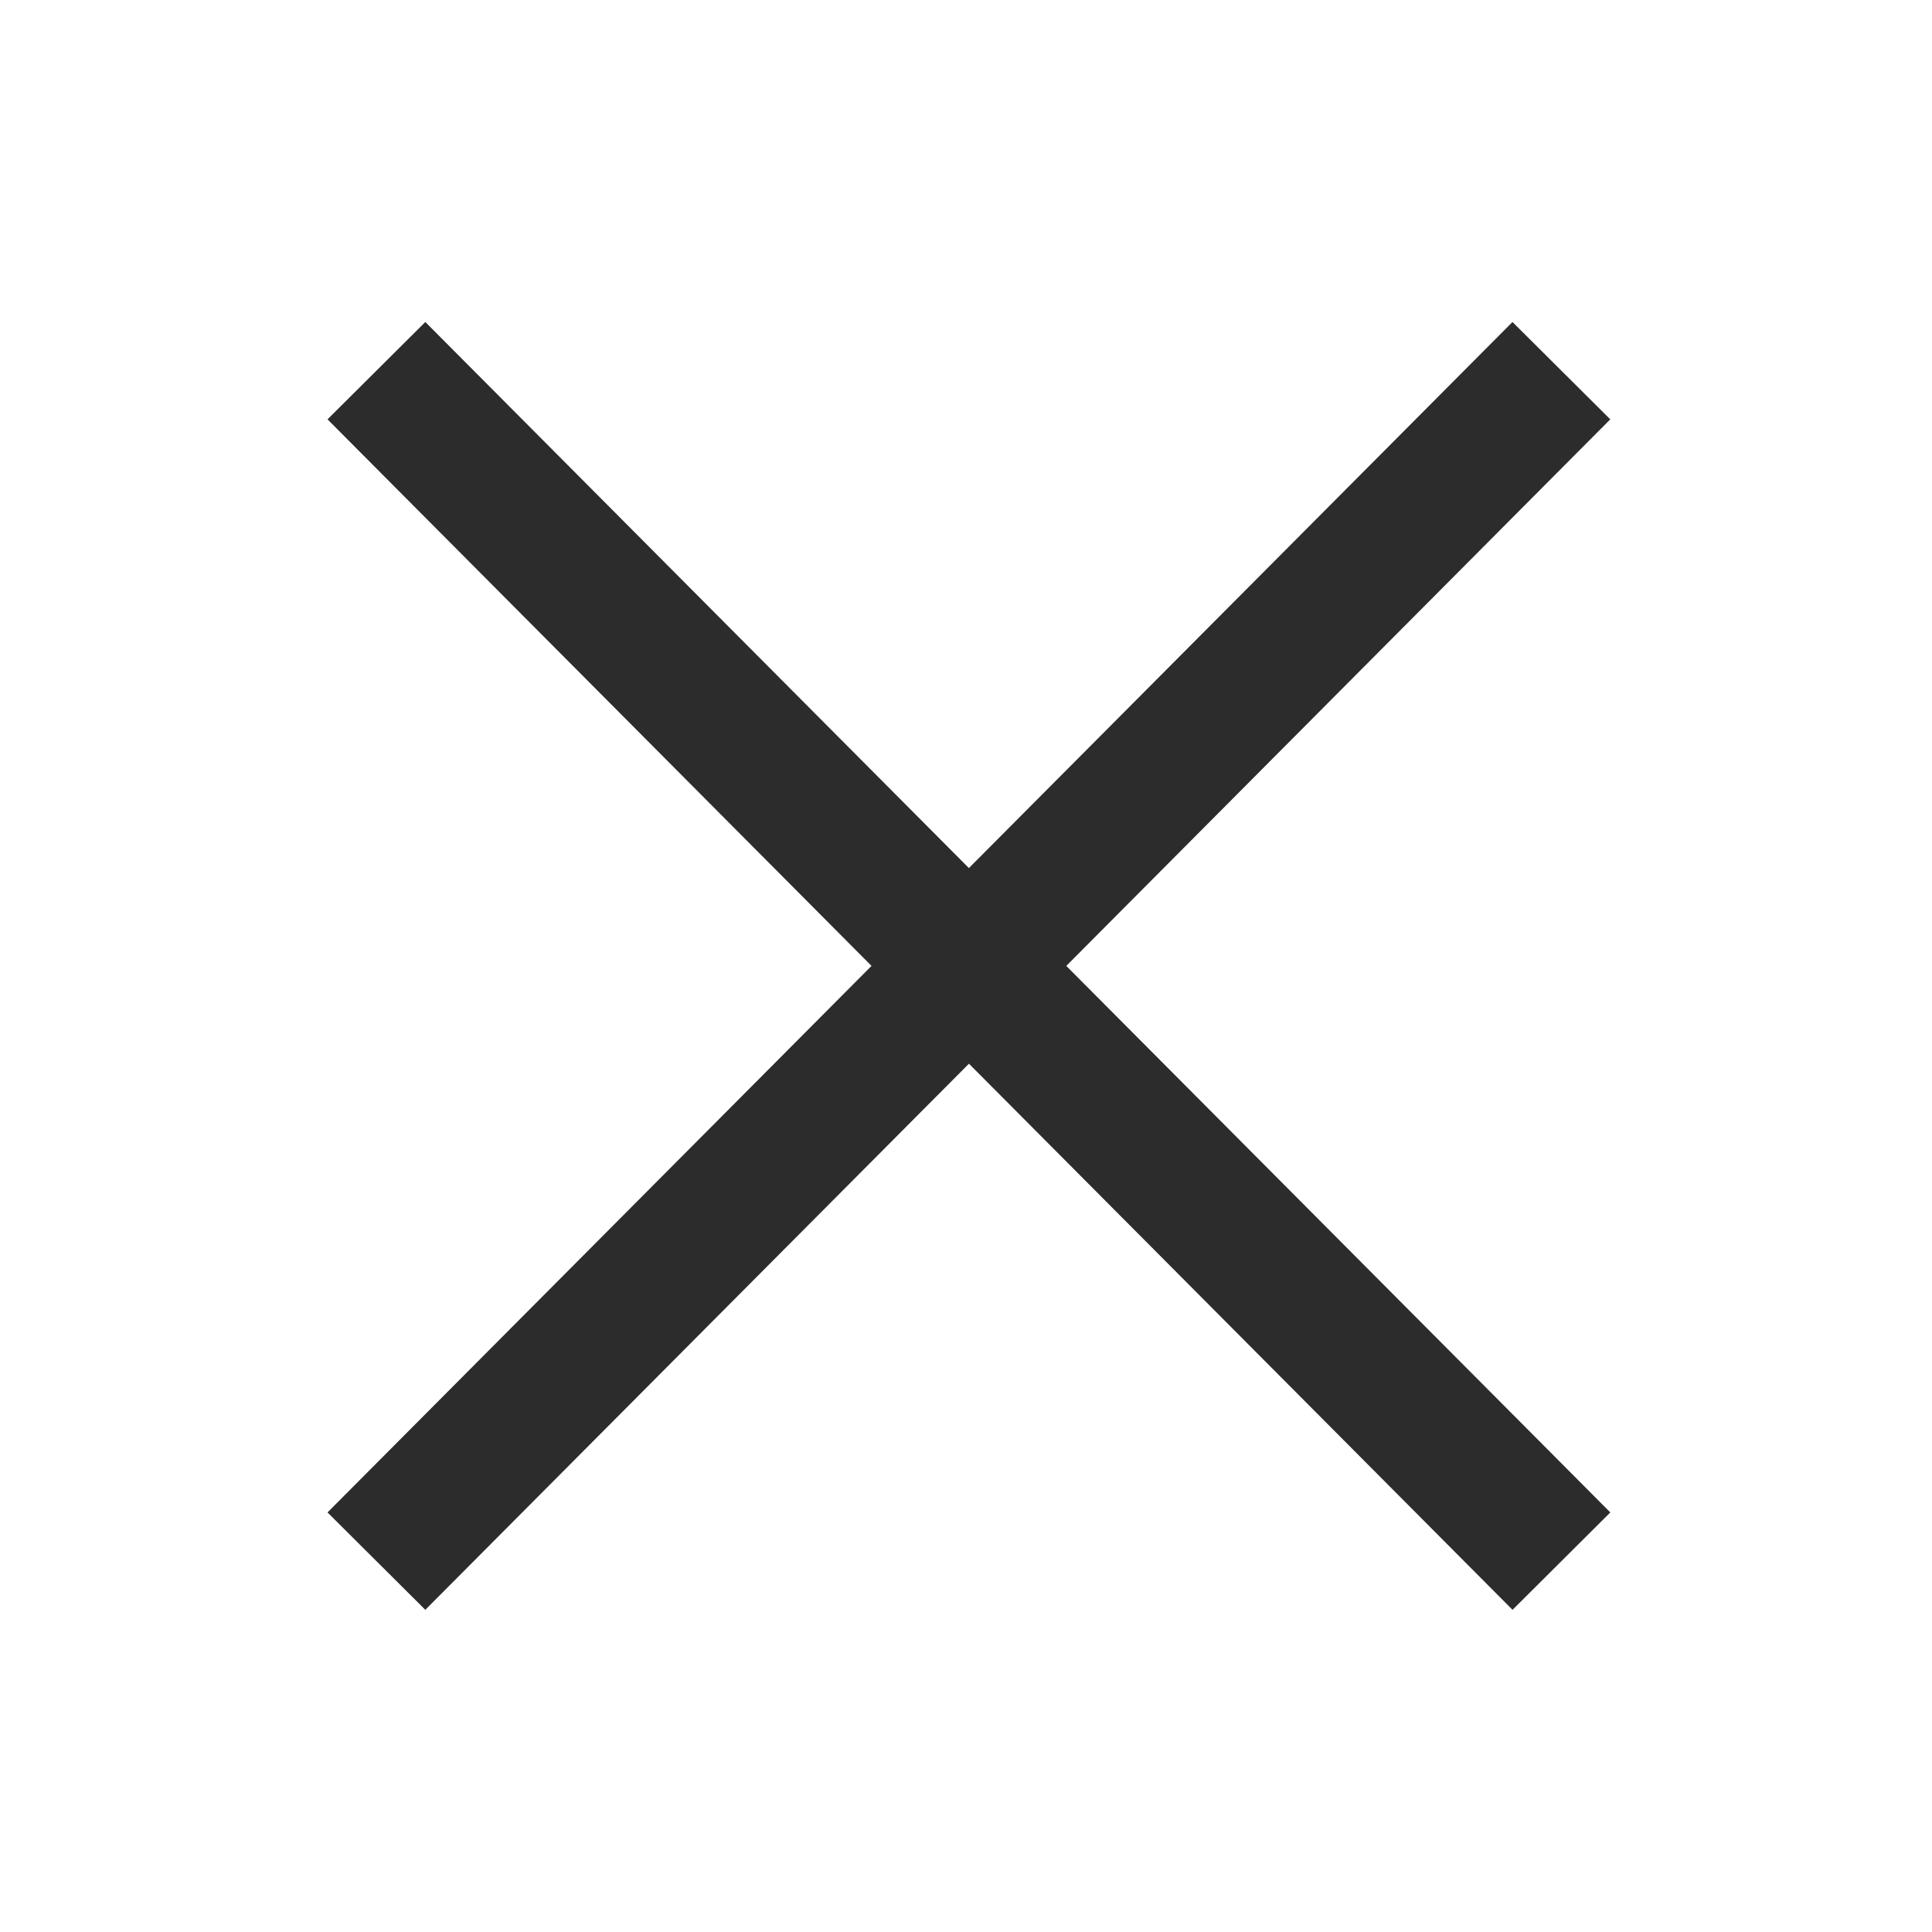<?xml version="1.0" standalone="no"?><!DOCTYPE svg PUBLIC "-//W3C//DTD SVG 1.1//EN" "http://www.w3.org/Graphics/SVG/1.1/DTD/svg11.dtd"><svg t="1734014235830" class="icon" viewBox="0 0 1024 1024" version="1.1" xmlns="http://www.w3.org/2000/svg" p-id="9119" xmlns:xlink="http://www.w3.org/1999/xlink" width="256" height="256"><path d="M801.646 170.667l51.834 51.59L565.15 511.951l288.354 289.67-51.834 51.614-288.11-289.451L225.426 853.236 173.592 801.621l288.329-289.67L173.592 222.257 225.426 170.667l288.11 289.426L801.646 170.667z" p-id="9120" fill="#2c2c2c"></path></svg>